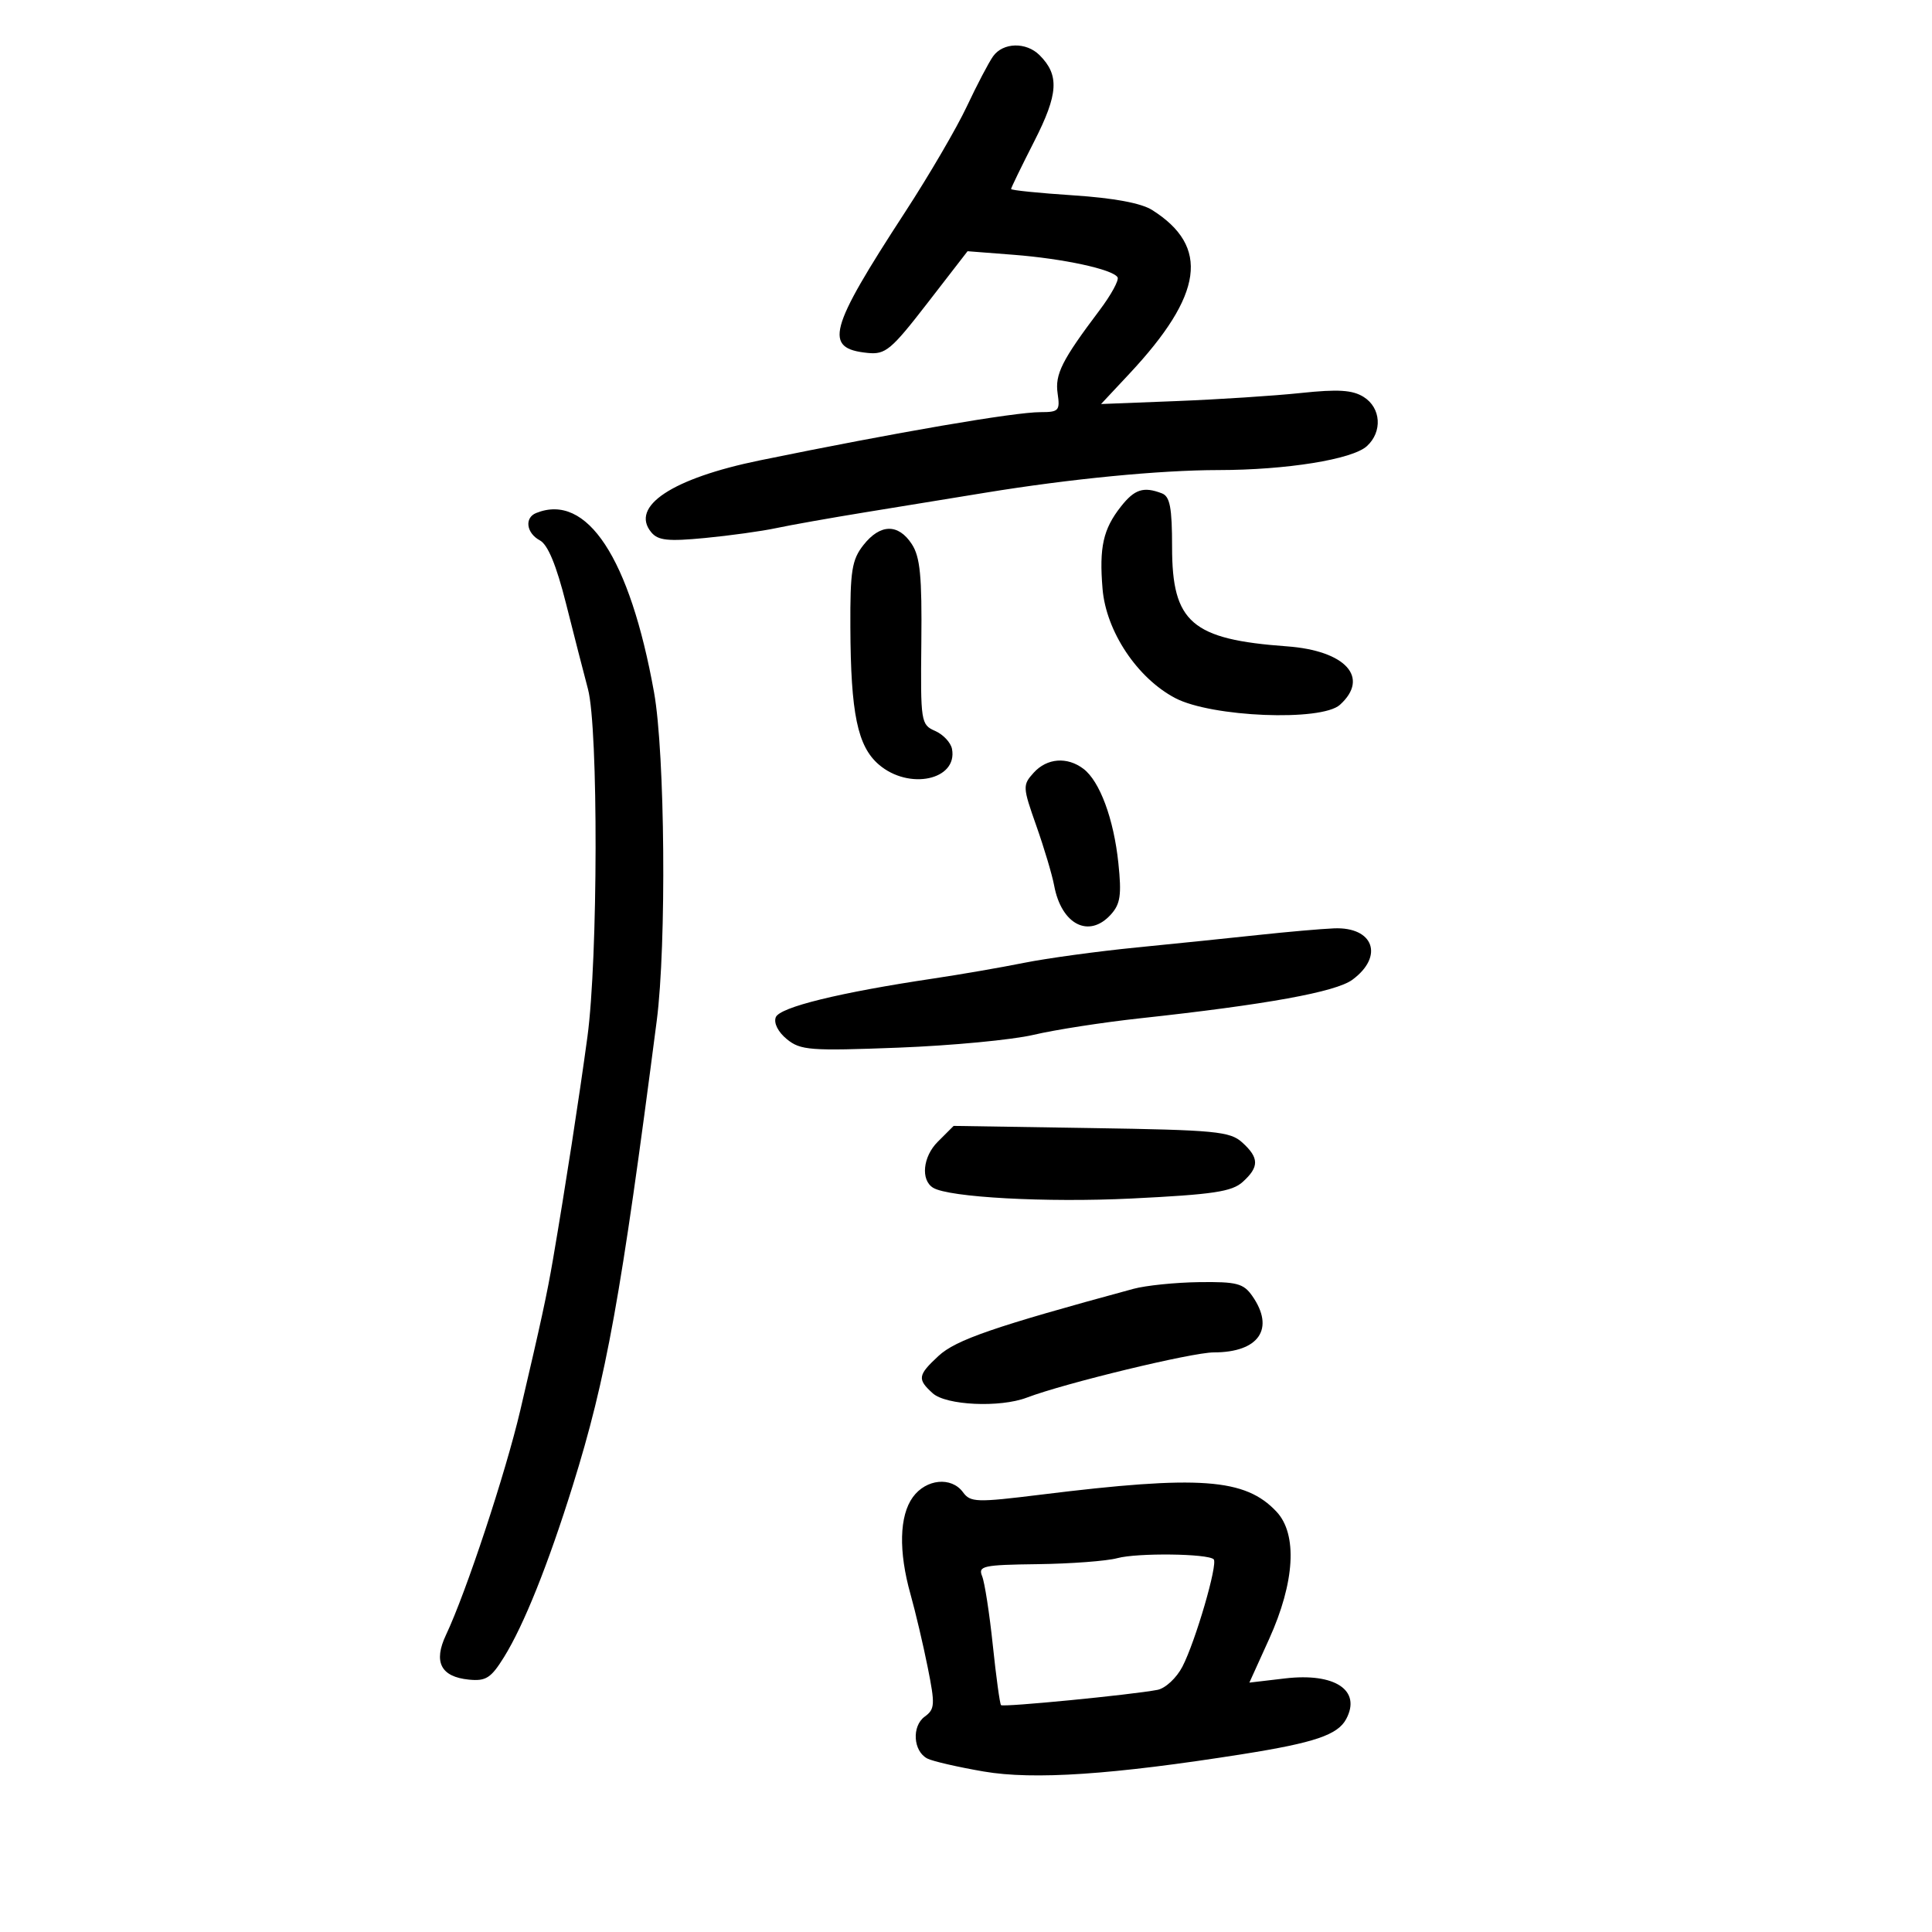 <svg xmlns="http://www.w3.org/2000/svg" width="300" height="300" viewBox="0 0 300 300" version="1.1">
	<path d="M 154.202 8.750 C 153.520 9.713, 151.684 13.218, 150.123 16.540 C 148.562 19.861, 144.268 27.212, 140.582 32.875 C 128.611 51.263, 127.852 54.114, 134.744 54.805 C 137.493 55.081, 138.387 54.335, 144.015 47.060 L 150.243 39.009 157.372 39.562 C 165.116 40.162, 172.768 41.815, 173.532 43.052 C 173.797 43.480, 172.543 45.781, 170.747 48.165 C 164.883 55.947, 163.790 58.118, 164.230 61.113 C 164.619 63.762, 164.400 64, 161.577 63.998 C 157.499 63.995, 139.229 67.134, 118 71.484 C 104.372 74.277, 97.792 78.634, 101.130 82.656 C 102.185 83.928, 103.726 84.092, 109.462 83.541 C 113.333 83.169, 118.300 82.480, 120.500 82.009 C 122.700 81.537, 129 80.419, 134.500 79.524 C 140 78.629, 148.325 77.272, 153 76.508 C 166.207 74.349, 180.090 73.001, 189.192 72.992 C 199.750 72.983, 209.968 71.339, 212.238 69.285 C 214.693 67.063, 214.455 63.331, 211.750 61.639 C 210.010 60.551, 207.798 60.412, 202 61.024 C 197.875 61.460, 189.206 62.023, 182.736 62.277 L 170.972 62.737 175.364 58.042 C 186.858 45.754, 187.896 38.289, 178.900 32.608 C 177.206 31.539, 172.933 30.745, 166.650 30.332 C 161.342 29.984, 157 29.542, 157 29.350 C 157 29.159, 158.618 25.828, 160.595 21.948 C 164.346 14.588, 164.527 11.670, 161.427 8.570 C 159.343 6.486, 155.742 6.576, 154.202 8.750 M 174.051 78.662 C 171.294 82.167, 170.667 84.976, 171.203 91.430 C 171.750 98.035, 176.588 105.303, 182.500 108.403 C 188.136 111.358, 205.182 112.050, 208.065 109.441 C 212.743 105.207, 208.948 101.027, 199.824 100.364 C 185.054 99.291, 182 96.654, 182 84.972 C 182 78.820, 181.673 77.088, 180.418 76.607 C 177.567 75.513, 176.175 75.962, 174.051 78.662 M 83.250 79.662 C 81.405 80.407, 81.732 82.786, 83.834 83.911 C 85.069 84.572, 86.393 87.770, 87.885 93.697 C 89.104 98.538, 90.641 104.525, 91.300 107 C 92.919 113.073, 92.862 148.829, 91.214 161 C 89.921 170.544, 87.788 184.337, 85.877 195.500 C 84.947 200.935, 84.012 205.253, 80.788 219 C 78.498 228.762, 72.373 247.279, 69.254 253.868 C 67.266 258.068, 68.445 260.374, 72.801 260.810 C 75.456 261.075, 76.239 260.573, 78.265 257.310 C 81.338 252.359, 85.120 242.923, 88.940 230.678 C 94.167 213.918, 96.419 201.452, 101.978 158.500 C 103.508 146.680, 103.264 116.982, 101.559 107.500 C 97.803 86.609, 91.140 76.479, 83.250 79.662 M 134.073 84.635 C 132.278 86.916, 132.006 88.626, 132.044 97.385 C 132.101 110.792, 133.154 115.876, 136.462 118.721 C 141.137 122.742, 148.735 121.122, 147.827 116.298 C 147.641 115.309, 146.463 114.050, 145.209 113.500 C 142.997 112.530, 142.934 112.123, 143.065 99.727 C 143.173 89.463, 142.881 86.467, 141.577 84.477 C 139.476 81.271, 136.672 81.330, 134.073 84.635 M 160.511 119.988 C 158.776 121.905, 158.791 122.197, 160.922 128.238 C 162.137 131.682, 163.382 135.850, 163.687 137.500 C 164.812 143.568, 169.094 145.763, 172.489 142.012 C 173.975 140.370, 174.178 138.982, 173.660 134.019 C 172.943 127.160, 170.776 121.311, 168.239 119.384 C 165.712 117.465, 162.572 117.711, 160.511 119.988 M 195.500 145.172 C 191.100 145.647, 182.550 146.524, 176.500 147.122 C 170.450 147.719, 162.575 148.795, 159 149.512 C 155.425 150.230, 149.125 151.320, 145 151.935 C 130.330 154.123, 121.061 156.400, 120.461 157.962 C 120.116 158.862, 120.821 160.252, 122.189 161.368 C 124.301 163.091, 125.789 163.204, 139.500 162.679 C 147.750 162.363, 157.200 161.466, 160.500 160.686 C 163.800 159.906, 171.225 158.754, 177 158.126 C 196.667 155.990, 207.421 154.037, 210 152.133 C 214.947 148.482, 213.294 143.892, 207.128 144.155 C 205.132 144.240, 199.900 144.698, 195.500 145.172 M 145.605 177.304 C 143.304 179.605, 142.939 183.226, 144.886 184.430 C 147.314 185.930, 162.514 186.755, 175.726 186.104 C 188.394 185.480, 191.292 185.046, 192.976 183.522 C 195.547 181.195, 195.529 179.789, 192.897 177.405 C 190.994 175.681, 188.760 175.468, 169.437 175.165 L 148.080 174.829 145.605 177.304 M 176 200.130 C 154.336 206.011, 148.432 208.044, 145.725 210.554 C 142.506 213.539, 142.410 214.156, 144.829 216.345 C 146.903 218.222, 155.267 218.610, 159.442 217.022 C 165.354 214.774, 185.094 210, 188.475 210 C 195.497 210, 198.006 206.309, 194.443 201.223 C 193.085 199.284, 192.033 199.012, 186.193 199.090 C 182.512 199.140, 177.925 199.608, 176 200.130 M 141.750 232.470 C 139.643 235.367, 139.510 240.892, 141.386 247.568 C 142.148 250.281, 143.348 255.376, 144.053 258.892 C 145.218 264.706, 145.176 265.398, 143.586 266.560 C 141.549 268.050, 141.796 271.934, 144 273.066 C 144.825 273.489, 148.765 274.395, 152.756 275.079 C 160.490 276.405, 172.760 275.580, 193 272.375 C 204.117 270.614, 207.720 269.392, 209.035 266.935 C 211.427 262.464, 207.289 259.713, 199.541 260.624 L 194.001 261.275 197.063 254.522 C 201.067 245.690, 201.502 238.235, 198.215 234.732 C 193.355 229.552, 186.295 229.042, 161.643 232.087 C 151.620 233.326, 150.691 233.297, 149.533 231.714 C 147.738 229.260, 143.806 229.641, 141.750 232.470 M 173.500 241.949 C 171.850 242.397, 166.289 242.817, 161.143 242.882 C 152.649 242.989, 151.852 243.161, 152.504 244.750 C 152.899 245.713, 153.646 250.536, 154.163 255.469 C 154.680 260.401, 155.255 264.588, 155.439 264.772 C 155.784 265.117, 175.745 263.168, 179.732 262.401 C 180.965 262.163, 182.700 260.548, 183.608 258.791 C 185.638 254.865, 189.148 242.815, 188.461 242.128 C 187.571 241.238, 176.600 241.107, 173.500 241.949" stroke="none" fill="black" fill-rule="evenodd"/>
</svg>